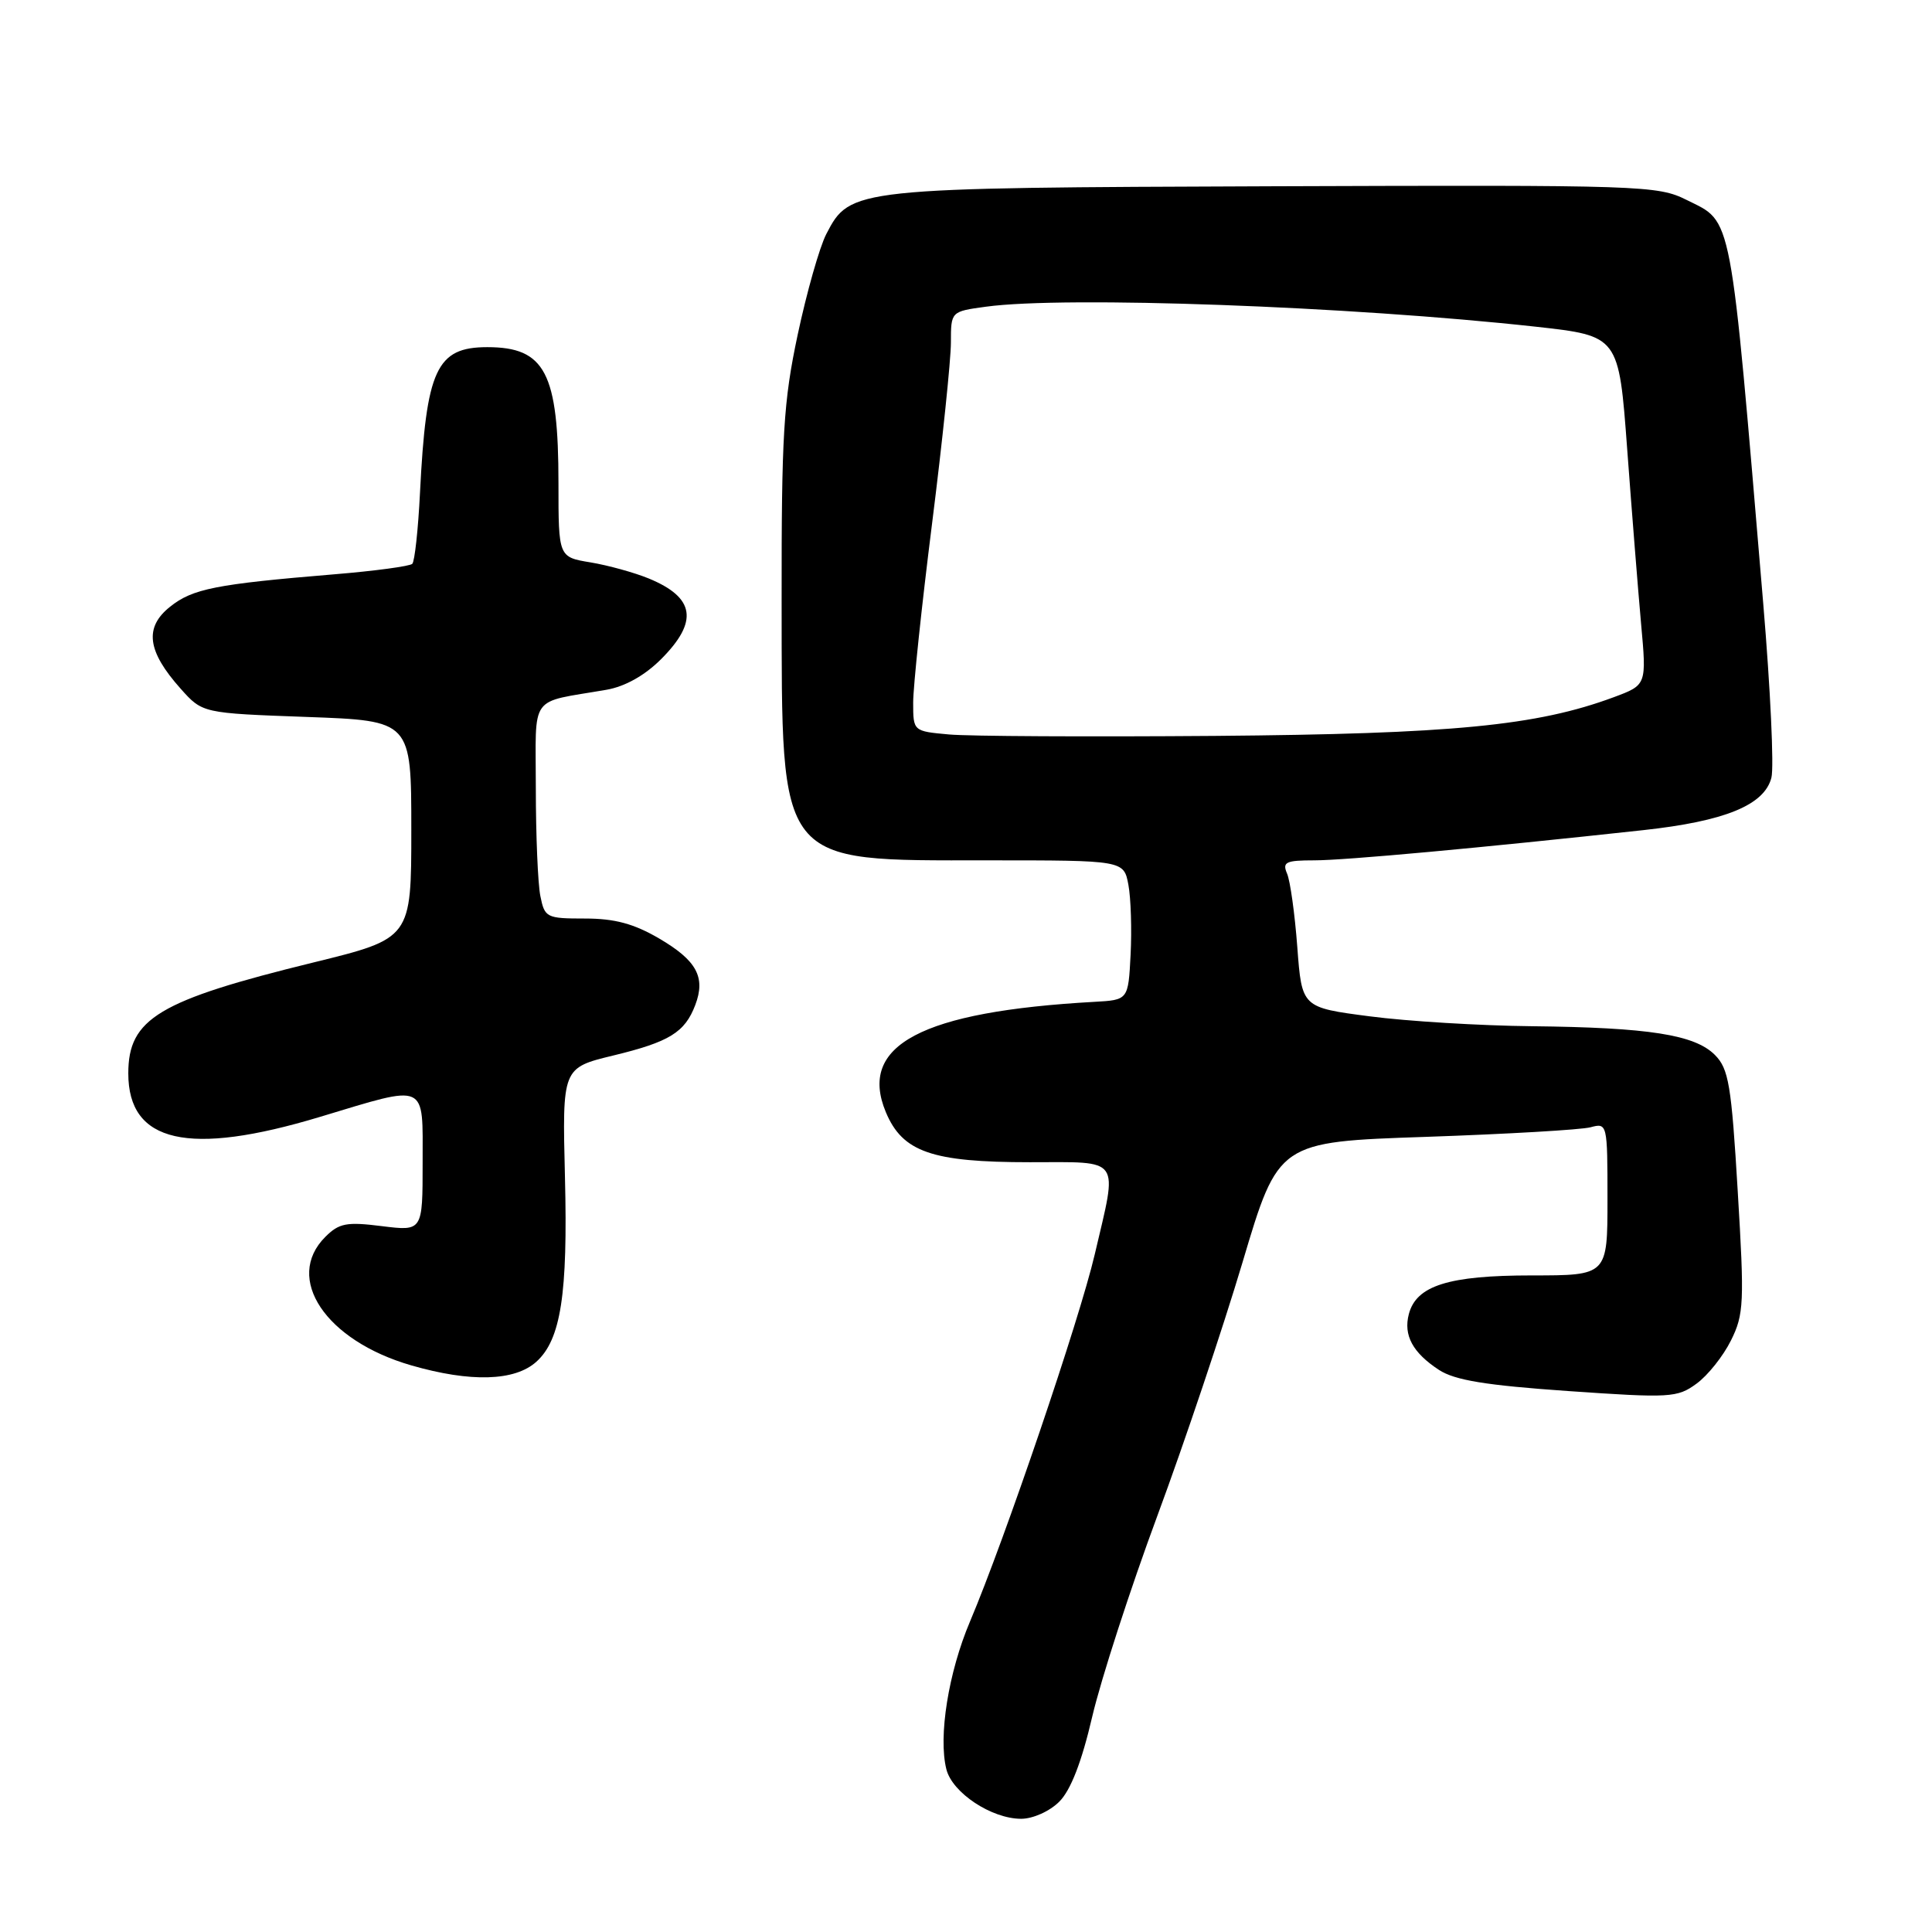 <?xml version="1.0" encoding="UTF-8" standalone="no"?>
<!DOCTYPE svg PUBLIC "-//W3C//DTD SVG 1.1//EN" "http://www.w3.org/Graphics/SVG/1.1/DTD/svg11.dtd" >
<svg xmlns="http://www.w3.org/2000/svg" xmlns:xlink="http://www.w3.org/1999/xlink" version="1.1" viewBox="0 0 256 256">
 <g >
 <path fill="currentColor"
d=" M 140.36 238.73 C 141.88 237.21 143.33 233.47 144.73 227.45 C 145.89 222.50 149.77 210.53 153.36 200.84 C 156.95 191.15 162.02 176.05 164.64 167.27 C 169.39 151.30 169.39 151.30 188.94 150.64 C 199.70 150.27 209.51 149.70 210.75 149.37 C 212.97 148.77 213.00 148.88 213.00 158.88 C 213.00 169.00 213.00 169.00 202.95 169.00 C 191.94 169.00 187.67 170.35 186.68 174.12 C 185.94 176.93 187.19 179.24 190.67 181.52 C 192.77 182.89 196.87 183.56 207.76 184.32 C 221.32 185.26 222.25 185.21 224.80 183.34 C 226.29 182.26 228.34 179.68 229.36 177.62 C 231.08 174.17 231.15 172.61 230.26 157.87 C 229.42 143.74 229.06 141.62 227.23 139.78 C 224.55 137.10 218.49 136.15 203.00 135.98 C 196.12 135.91 186.45 135.32 181.50 134.67 C 172.50 133.50 172.50 133.50 171.90 125.50 C 171.57 121.10 170.96 116.71 170.54 115.75 C 169.89 114.23 170.37 114.00 174.14 114.00 C 178.21 114.00 196.17 112.35 217.72 110.00 C 228.57 108.82 233.79 106.68 234.72 103.05 C 235.08 101.65 234.59 91.28 233.64 80.00 C 229.20 27.32 229.63 29.56 223.50 26.50 C 219.64 24.57 217.69 24.51 168.89 24.68 C 112.98 24.88 112.65 24.91 109.49 31.01 C 108.59 32.75 106.89 38.75 105.70 44.34 C 103.81 53.23 103.55 57.63 103.57 79.50 C 103.61 114.98 102.83 114.00 130.91 114.00 C 148.91 114.00 148.91 114.00 149.52 117.25 C 149.85 119.04 149.98 123.20 149.81 126.50 C 149.50 132.50 149.50 132.50 145.00 132.75 C 122.09 134.03 113.67 138.49 117.38 147.37 C 119.59 152.65 123.48 154.00 136.47 154.00 C 148.74 154.00 148.12 153.13 145.06 166.21 C 143.03 174.89 133.15 203.95 128.53 214.86 C 125.67 221.60 124.31 230.11 125.40 234.44 C 126.18 237.55 131.37 240.99 135.30 241.00 C 136.87 241.00 139.08 240.01 140.36 238.73 Z  M 71.08 180.43 C 74.32 177.50 75.25 171.47 74.86 156.00 C 74.50 141.50 74.50 141.50 81.26 139.86 C 88.70 138.06 90.75 136.80 92.13 133.16 C 93.52 129.49 92.32 127.27 87.35 124.36 C 84.00 122.40 81.47 121.71 77.51 121.71 C 72.41 121.71 72.17 121.59 71.60 118.73 C 71.27 117.09 71.00 110.67 71.00 104.45 C 71.00 91.76 69.97 93.20 80.35 91.40 C 82.80 90.98 85.43 89.51 87.60 87.34 C 92.58 82.35 92.10 79.18 85.96 76.65 C 84.06 75.87 80.59 74.91 78.25 74.52 C 74.00 73.82 74.00 73.82 74.00 64.06 C 74.00 49.39 72.23 46.00 64.57 46.00 C 57.83 46.00 56.47 48.95 55.65 65.31 C 55.41 70.16 54.95 74.38 54.63 74.71 C 54.30 75.03 49.64 75.66 44.27 76.10 C 28.59 77.40 25.52 78.01 22.53 80.40 C 19.09 83.14 19.50 86.29 23.94 91.26 C 26.83 94.50 26.83 94.50 40.67 95.00 C 54.50 95.50 54.50 95.50 54.50 109.93 C 54.50 124.35 54.50 124.35 41.50 127.54 C 21.02 132.56 17.00 134.97 17.00 142.23 C 17.00 151.44 24.98 153.25 42.41 147.99 C 56.78 143.66 56.00 143.31 56.00 154.07 C 56.00 163.14 56.00 163.14 50.60 162.47 C 45.92 161.88 44.93 162.07 43.10 163.90 C 37.62 169.38 43.14 177.64 54.50 180.92 C 62.36 183.19 68.22 183.02 71.08 180.43 Z  M 125.75 97.32 C 121.00 96.89 121.00 96.89 121.00 93.09 C 121.00 91.00 122.12 80.34 123.50 69.40 C 124.88 58.46 126.00 47.65 126.00 45.39 C 126.00 41.27 126.00 41.27 130.64 40.64 C 141.11 39.20 178.89 40.58 203.50 43.29 C 214.50 44.51 214.50 44.51 215.61 59.50 C 216.22 67.75 217.05 78.16 217.45 82.63 C 218.19 90.76 218.19 90.76 213.84 92.38 C 203.63 96.17 192.42 97.25 161.00 97.51 C 144.22 97.64 128.36 97.56 125.75 97.32 Z "/>
</g>
</svg>